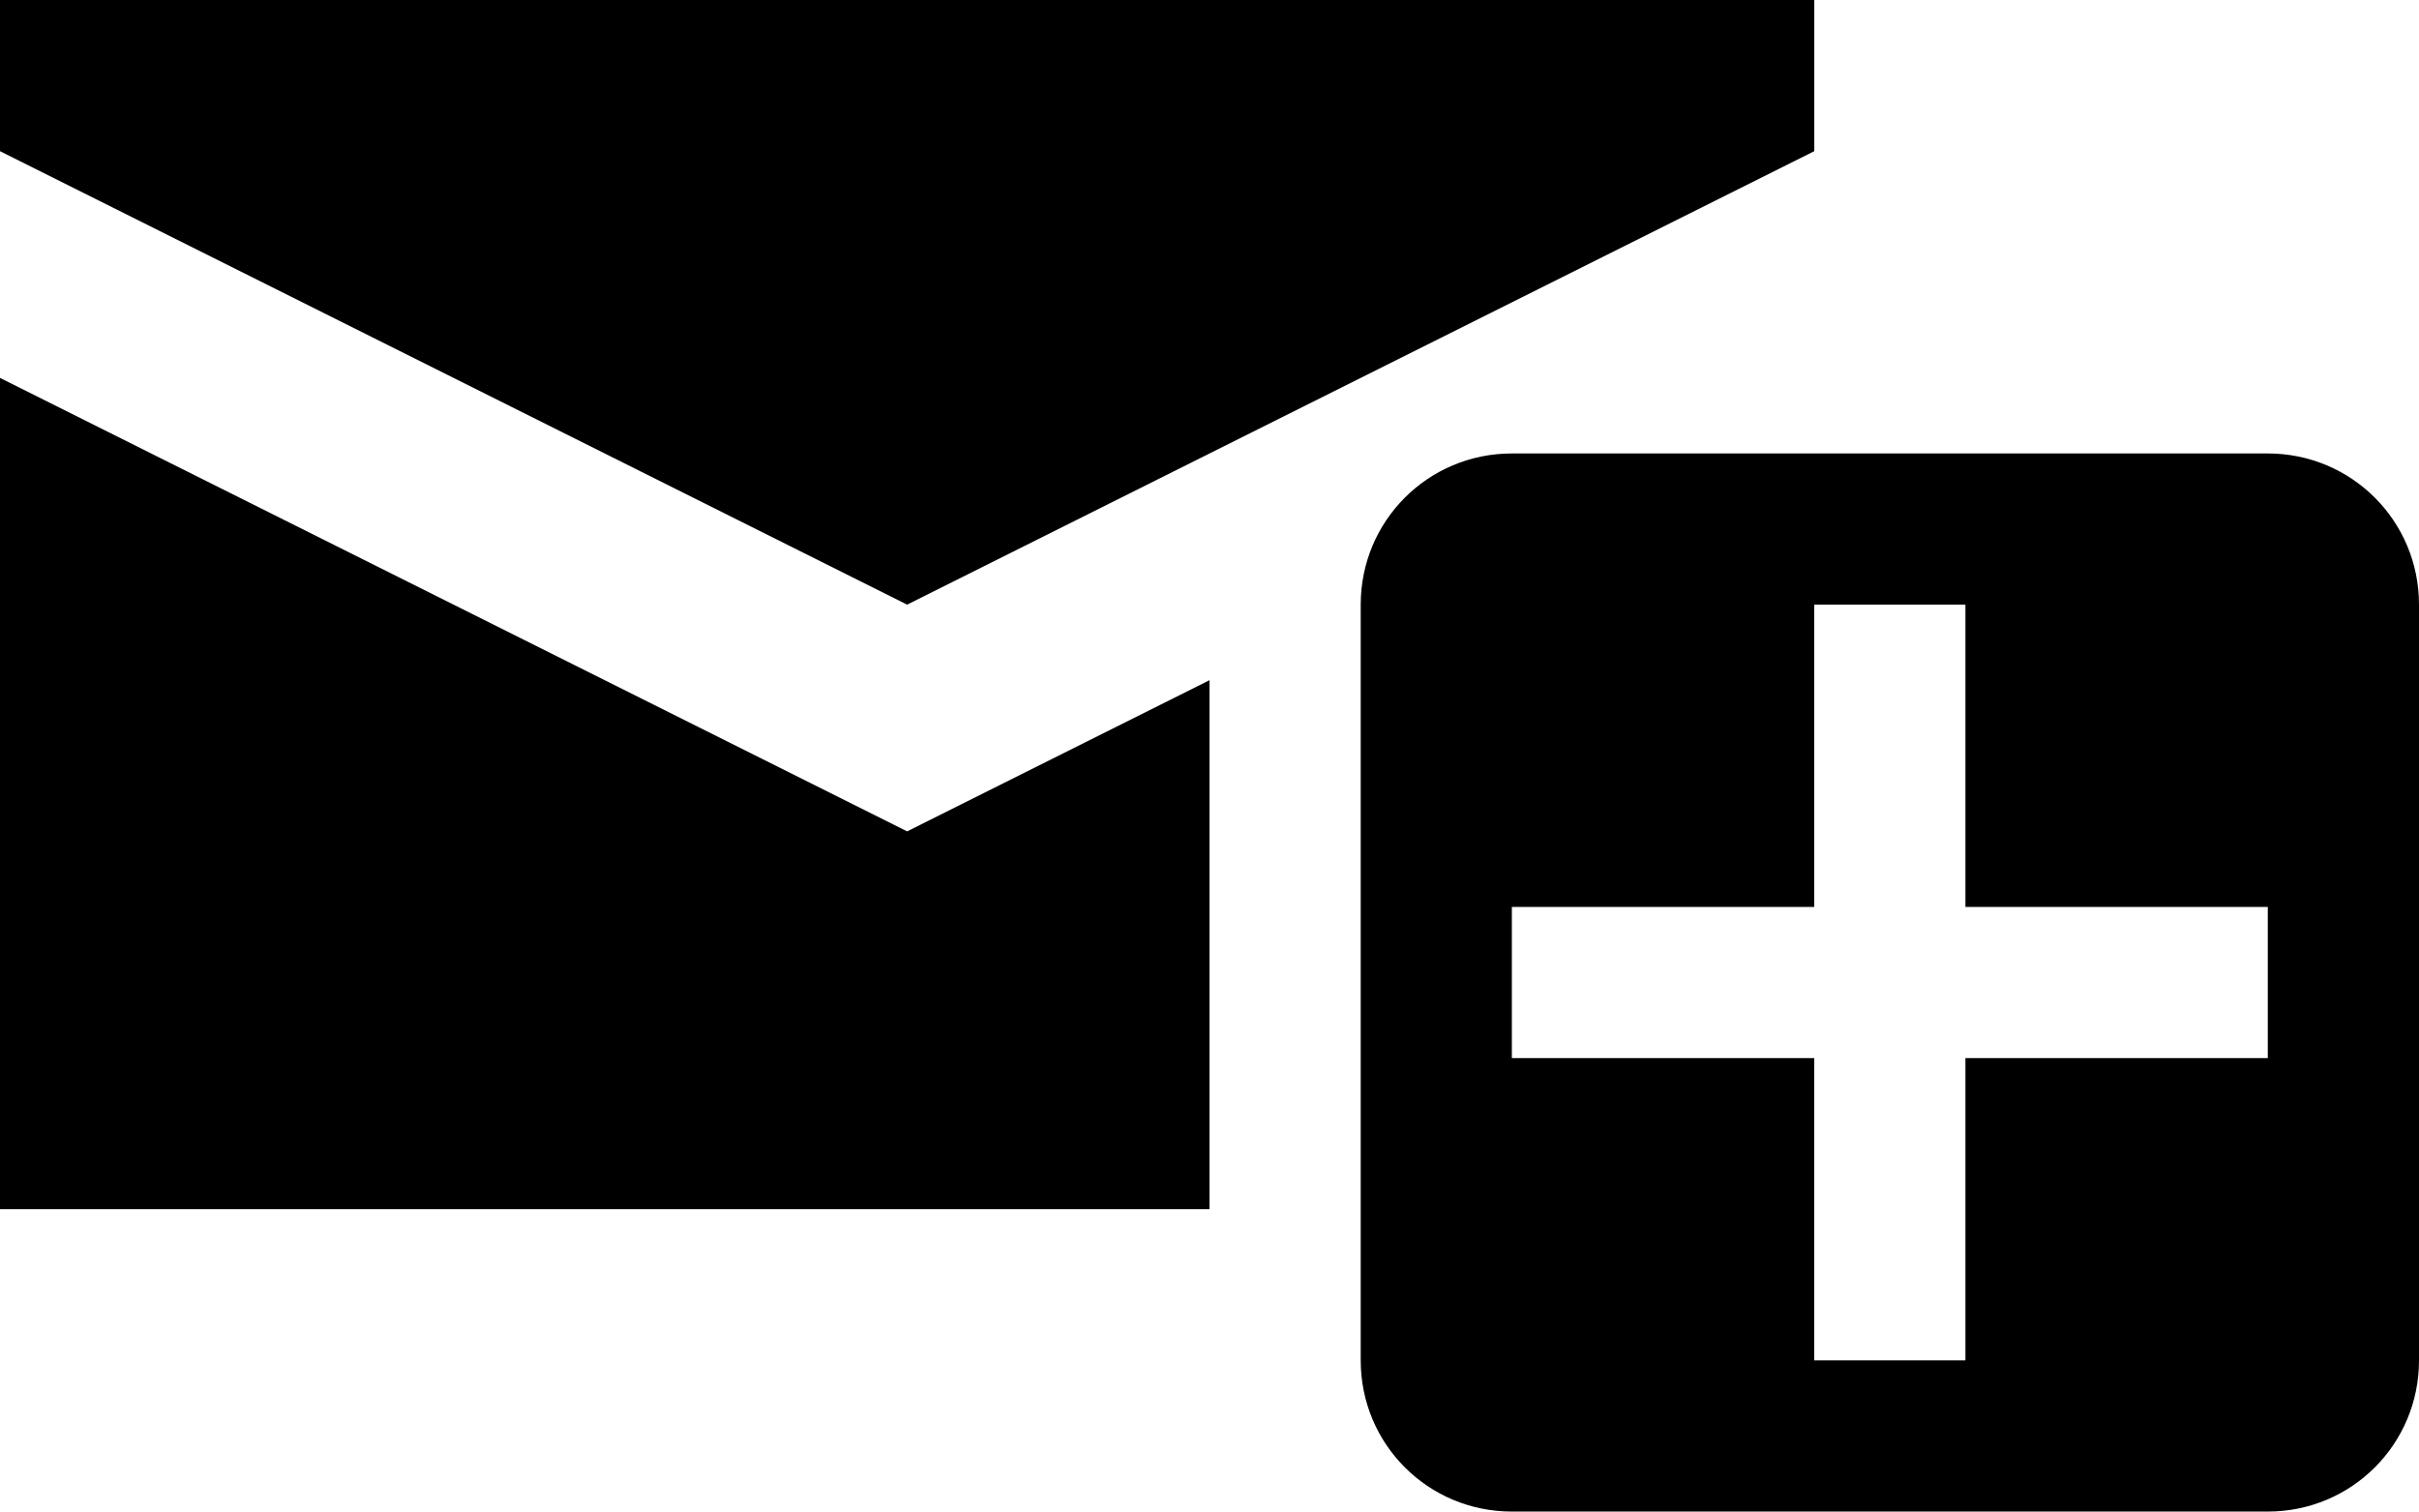 <svg xmlns="http://www.w3.org/2000/svg" width="39.594" height="24.747" viewBox="0 0 39.594 24.747"><path d="M14.848 13.611l-14.848-7.424v13.61h19.797v-8.661l-4.949 2.475zm0-3.712l14.848-7.424v-2.475h-29.696v2.475l14.848 7.424zm22.272 7.424h-4.95v4.949h-2.475v-4.949h-4.949v-2.475h4.949v-4.949h2.475v4.949h4.949v2.475zm2.474 4.949v-12.373c0-1.372-1.104-2.475-2.475-2.475h-12.372c-1.373 0-2.475 1.103-2.475 2.475v12.373c0 1.372 1.102 2.475 2.475 2.475h12.373c1.371 0 2.474-1.103 2.474-2.475"/></svg>